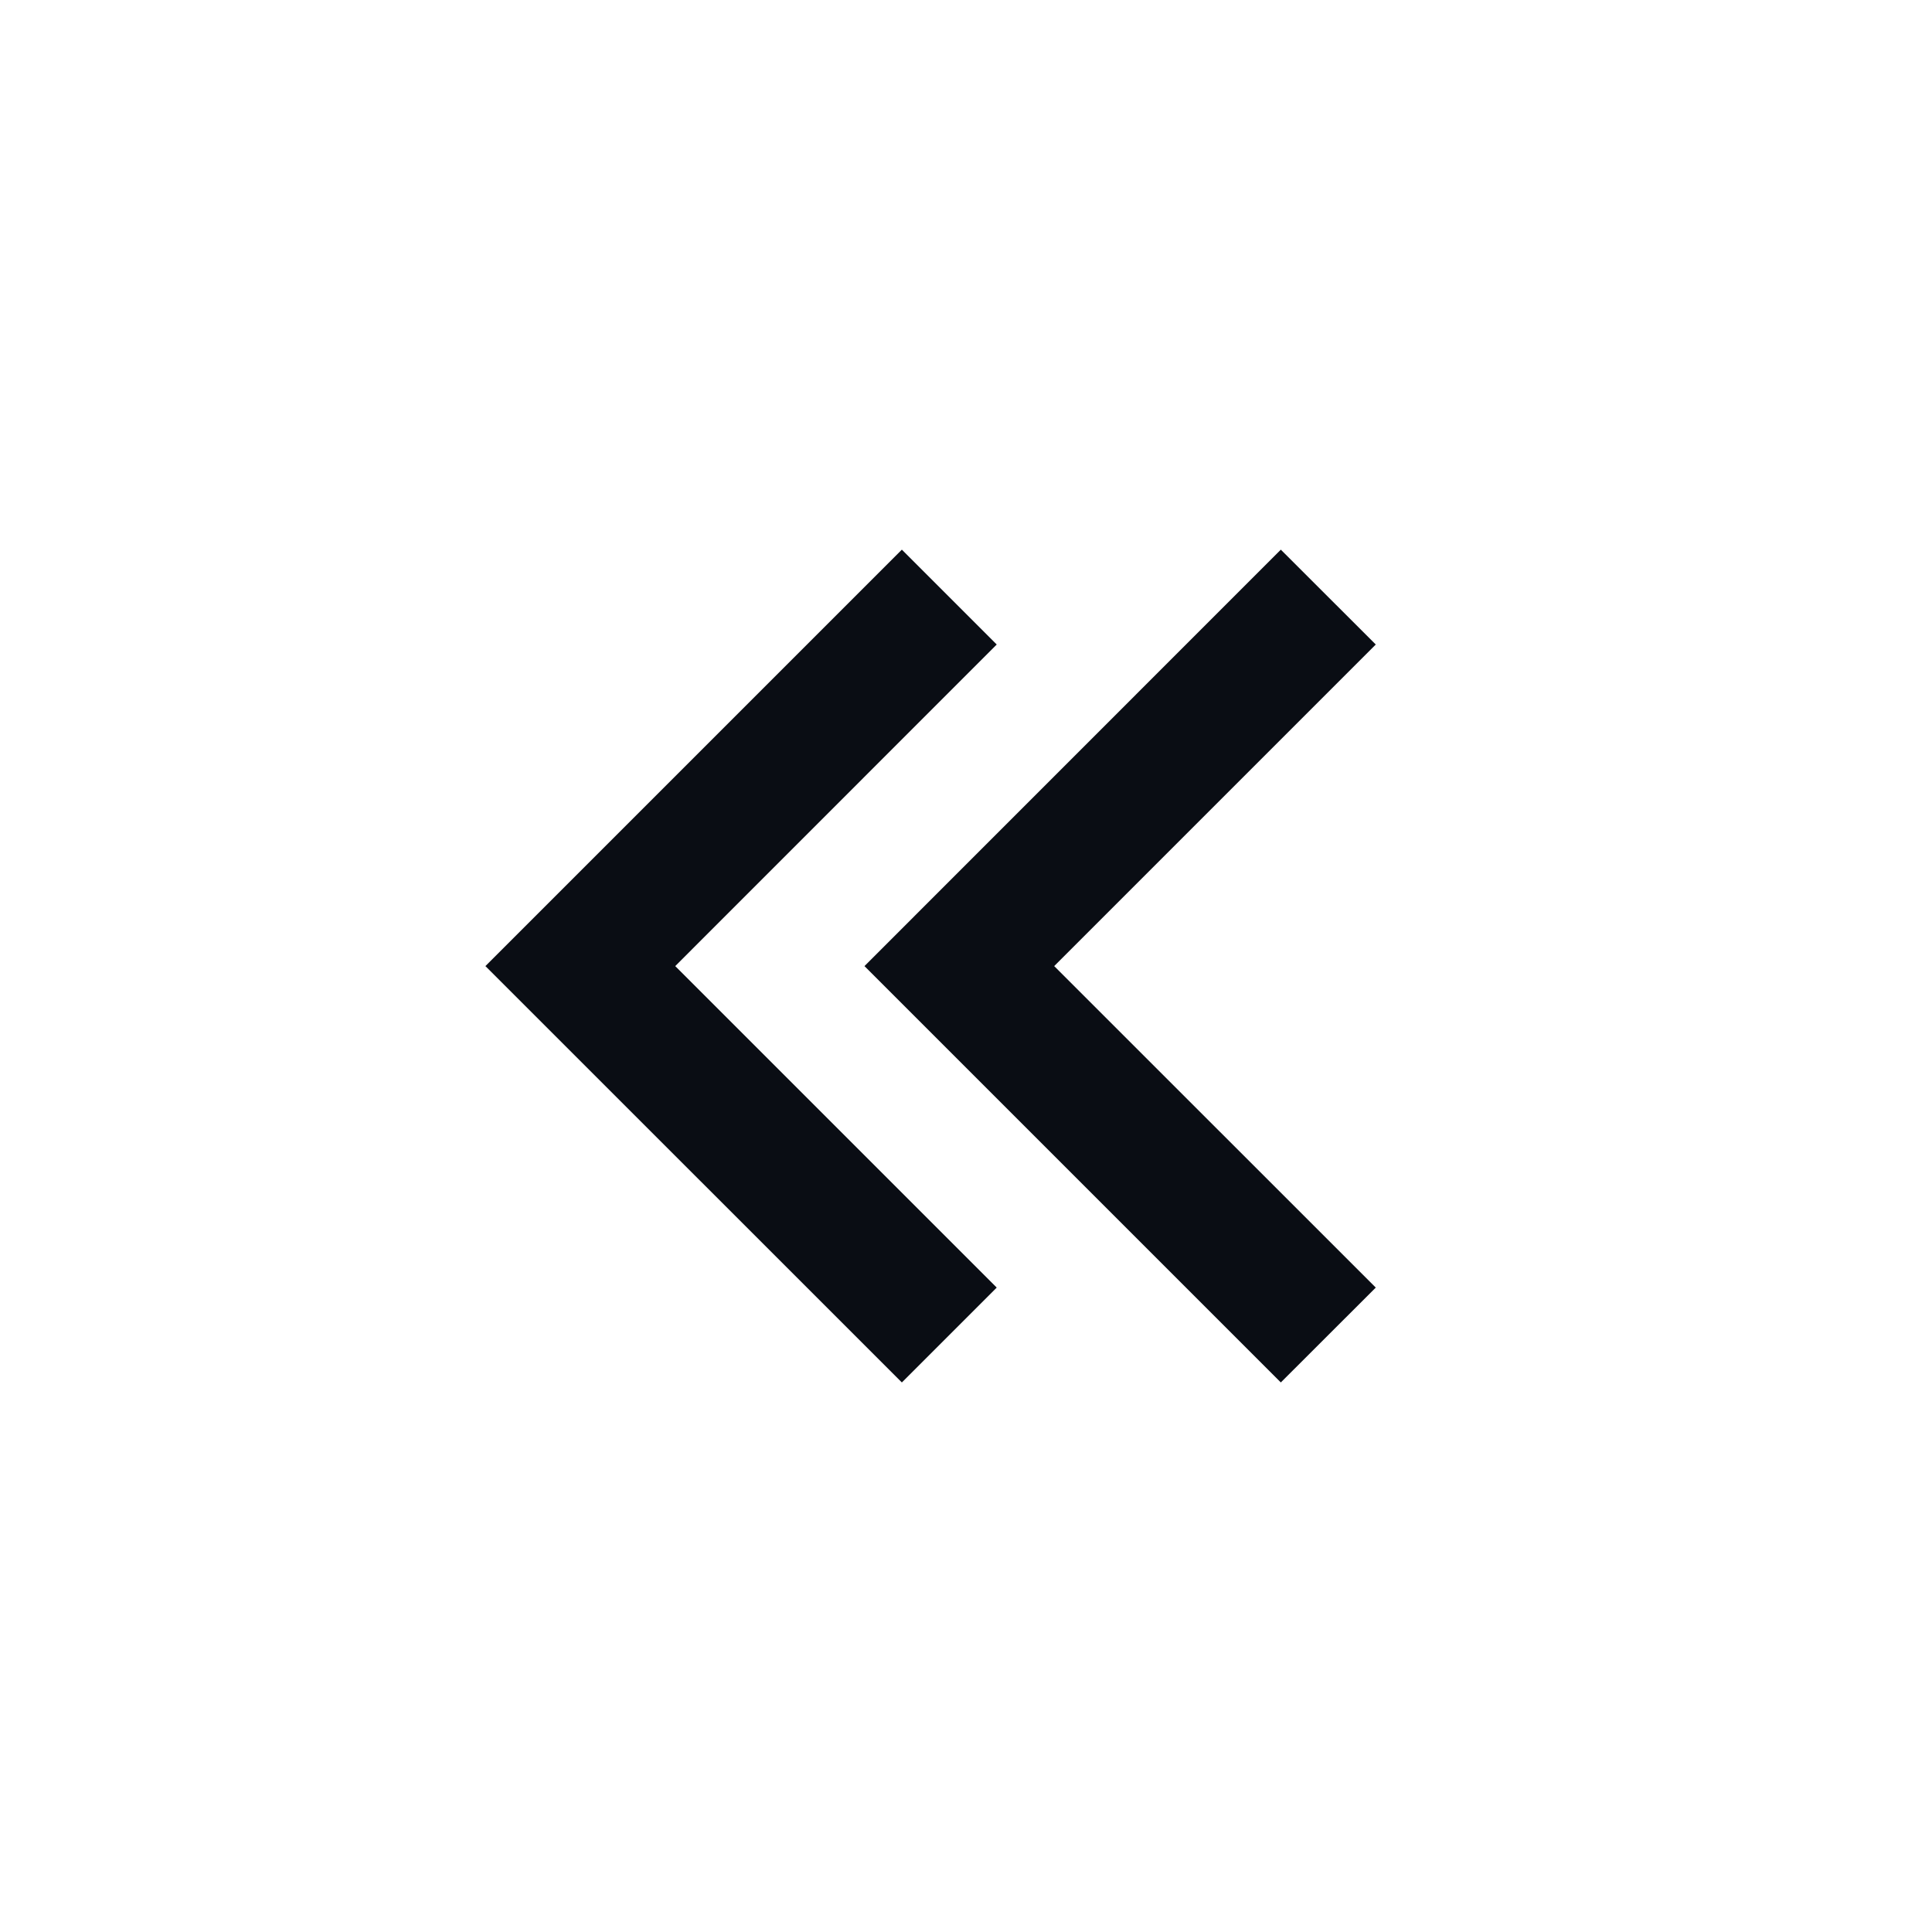 <svg width="20" height="20" viewBox="0 0 20 20" fill="none" xmlns="http://www.w3.org/2000/svg">
<g id="arrow-left-double-line">
<path id="Vector" d="M5.025 10.001L9.336 14.311L10.318 13.329L6.99 10.001L10.318 6.672L9.336 5.69L5.025 10.001ZM8.949 10.001L13.259 14.311L14.242 13.329L10.913 10.001L14.242 6.672L13.259 5.69L8.949 10.001Z" fill="#0A0D14"/>
</g>
</svg>
